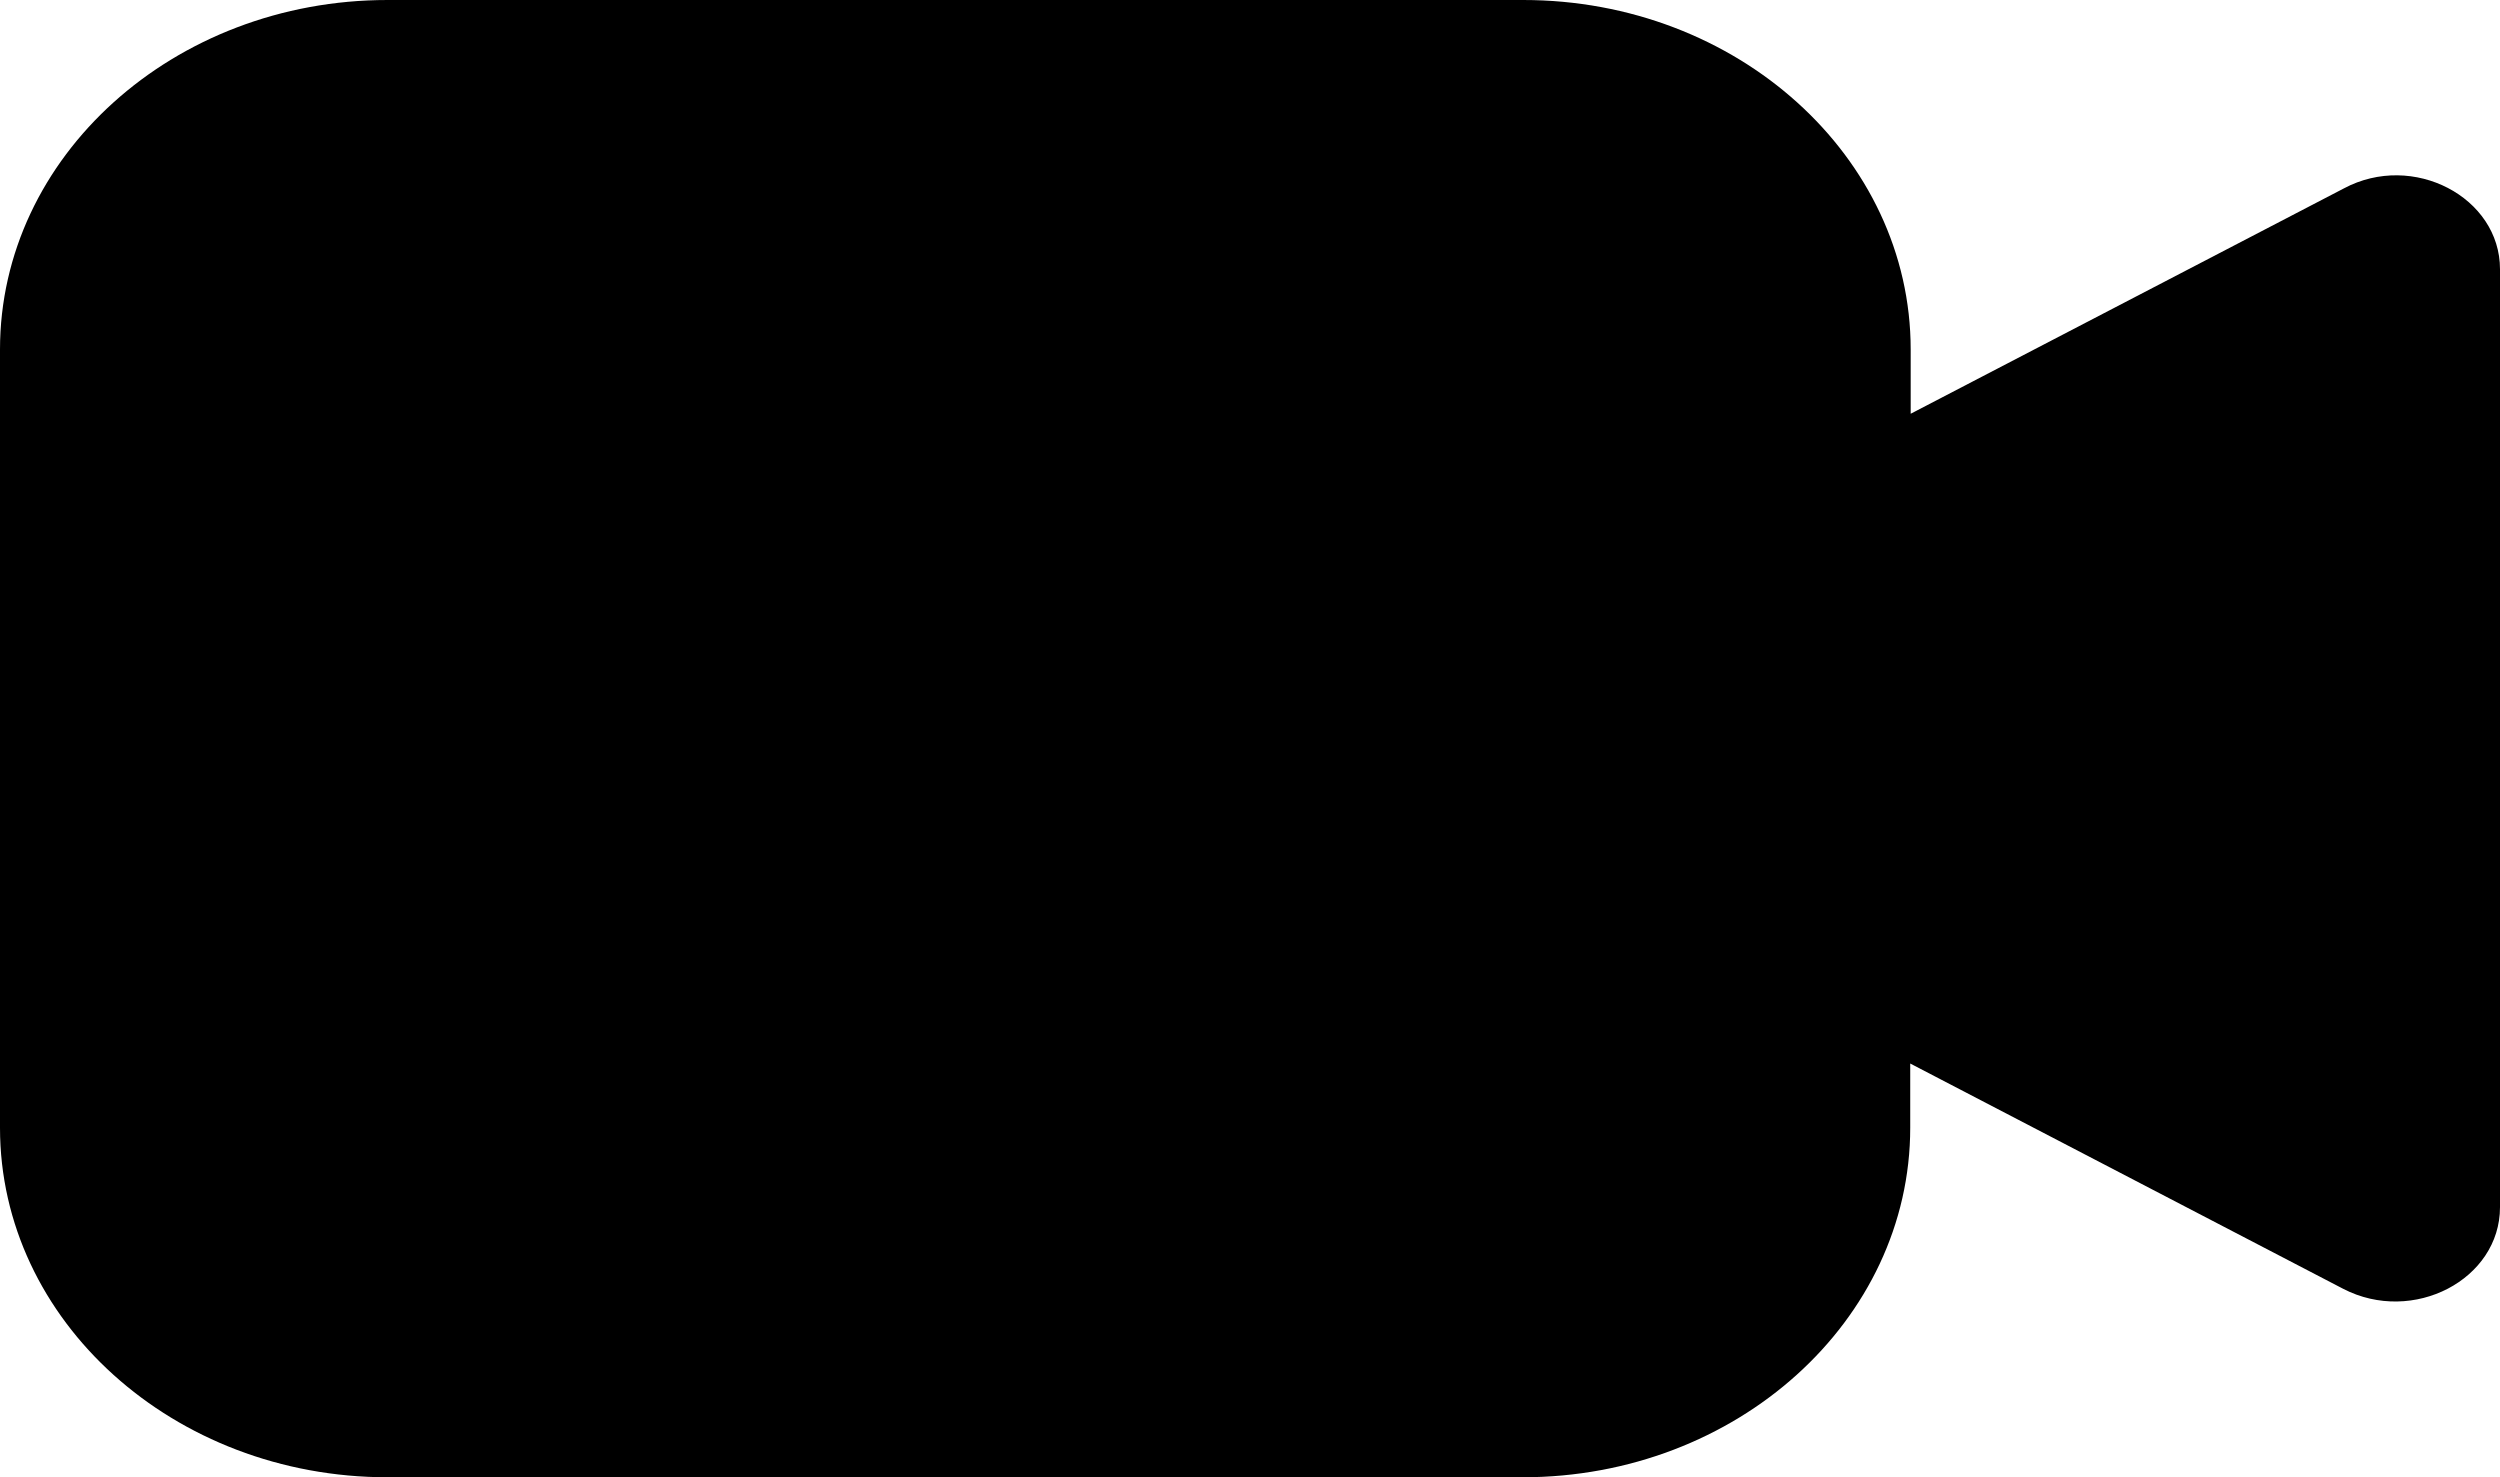 <svg width="22" height="13" viewBox="0 0 22 13" fill="none" xmlns="http://www.w3.org/2000/svg">
<path d="M22 2.369V10.623C22 11.261 21.234 11.659 20.621 11.342L16.81 9.359V9.924C16.81 11.622 15.282 13 13.399 13H3.411C1.527 13 0 11.622 0 9.924V3.076C0 1.378 1.527 0 3.411 0H13.404C15.287 0 16.814 1.378 16.814 3.076V3.641L20.626 1.658C21.234 1.333 22 1.735 22 2.369Z" fill="black"/>
</svg>
